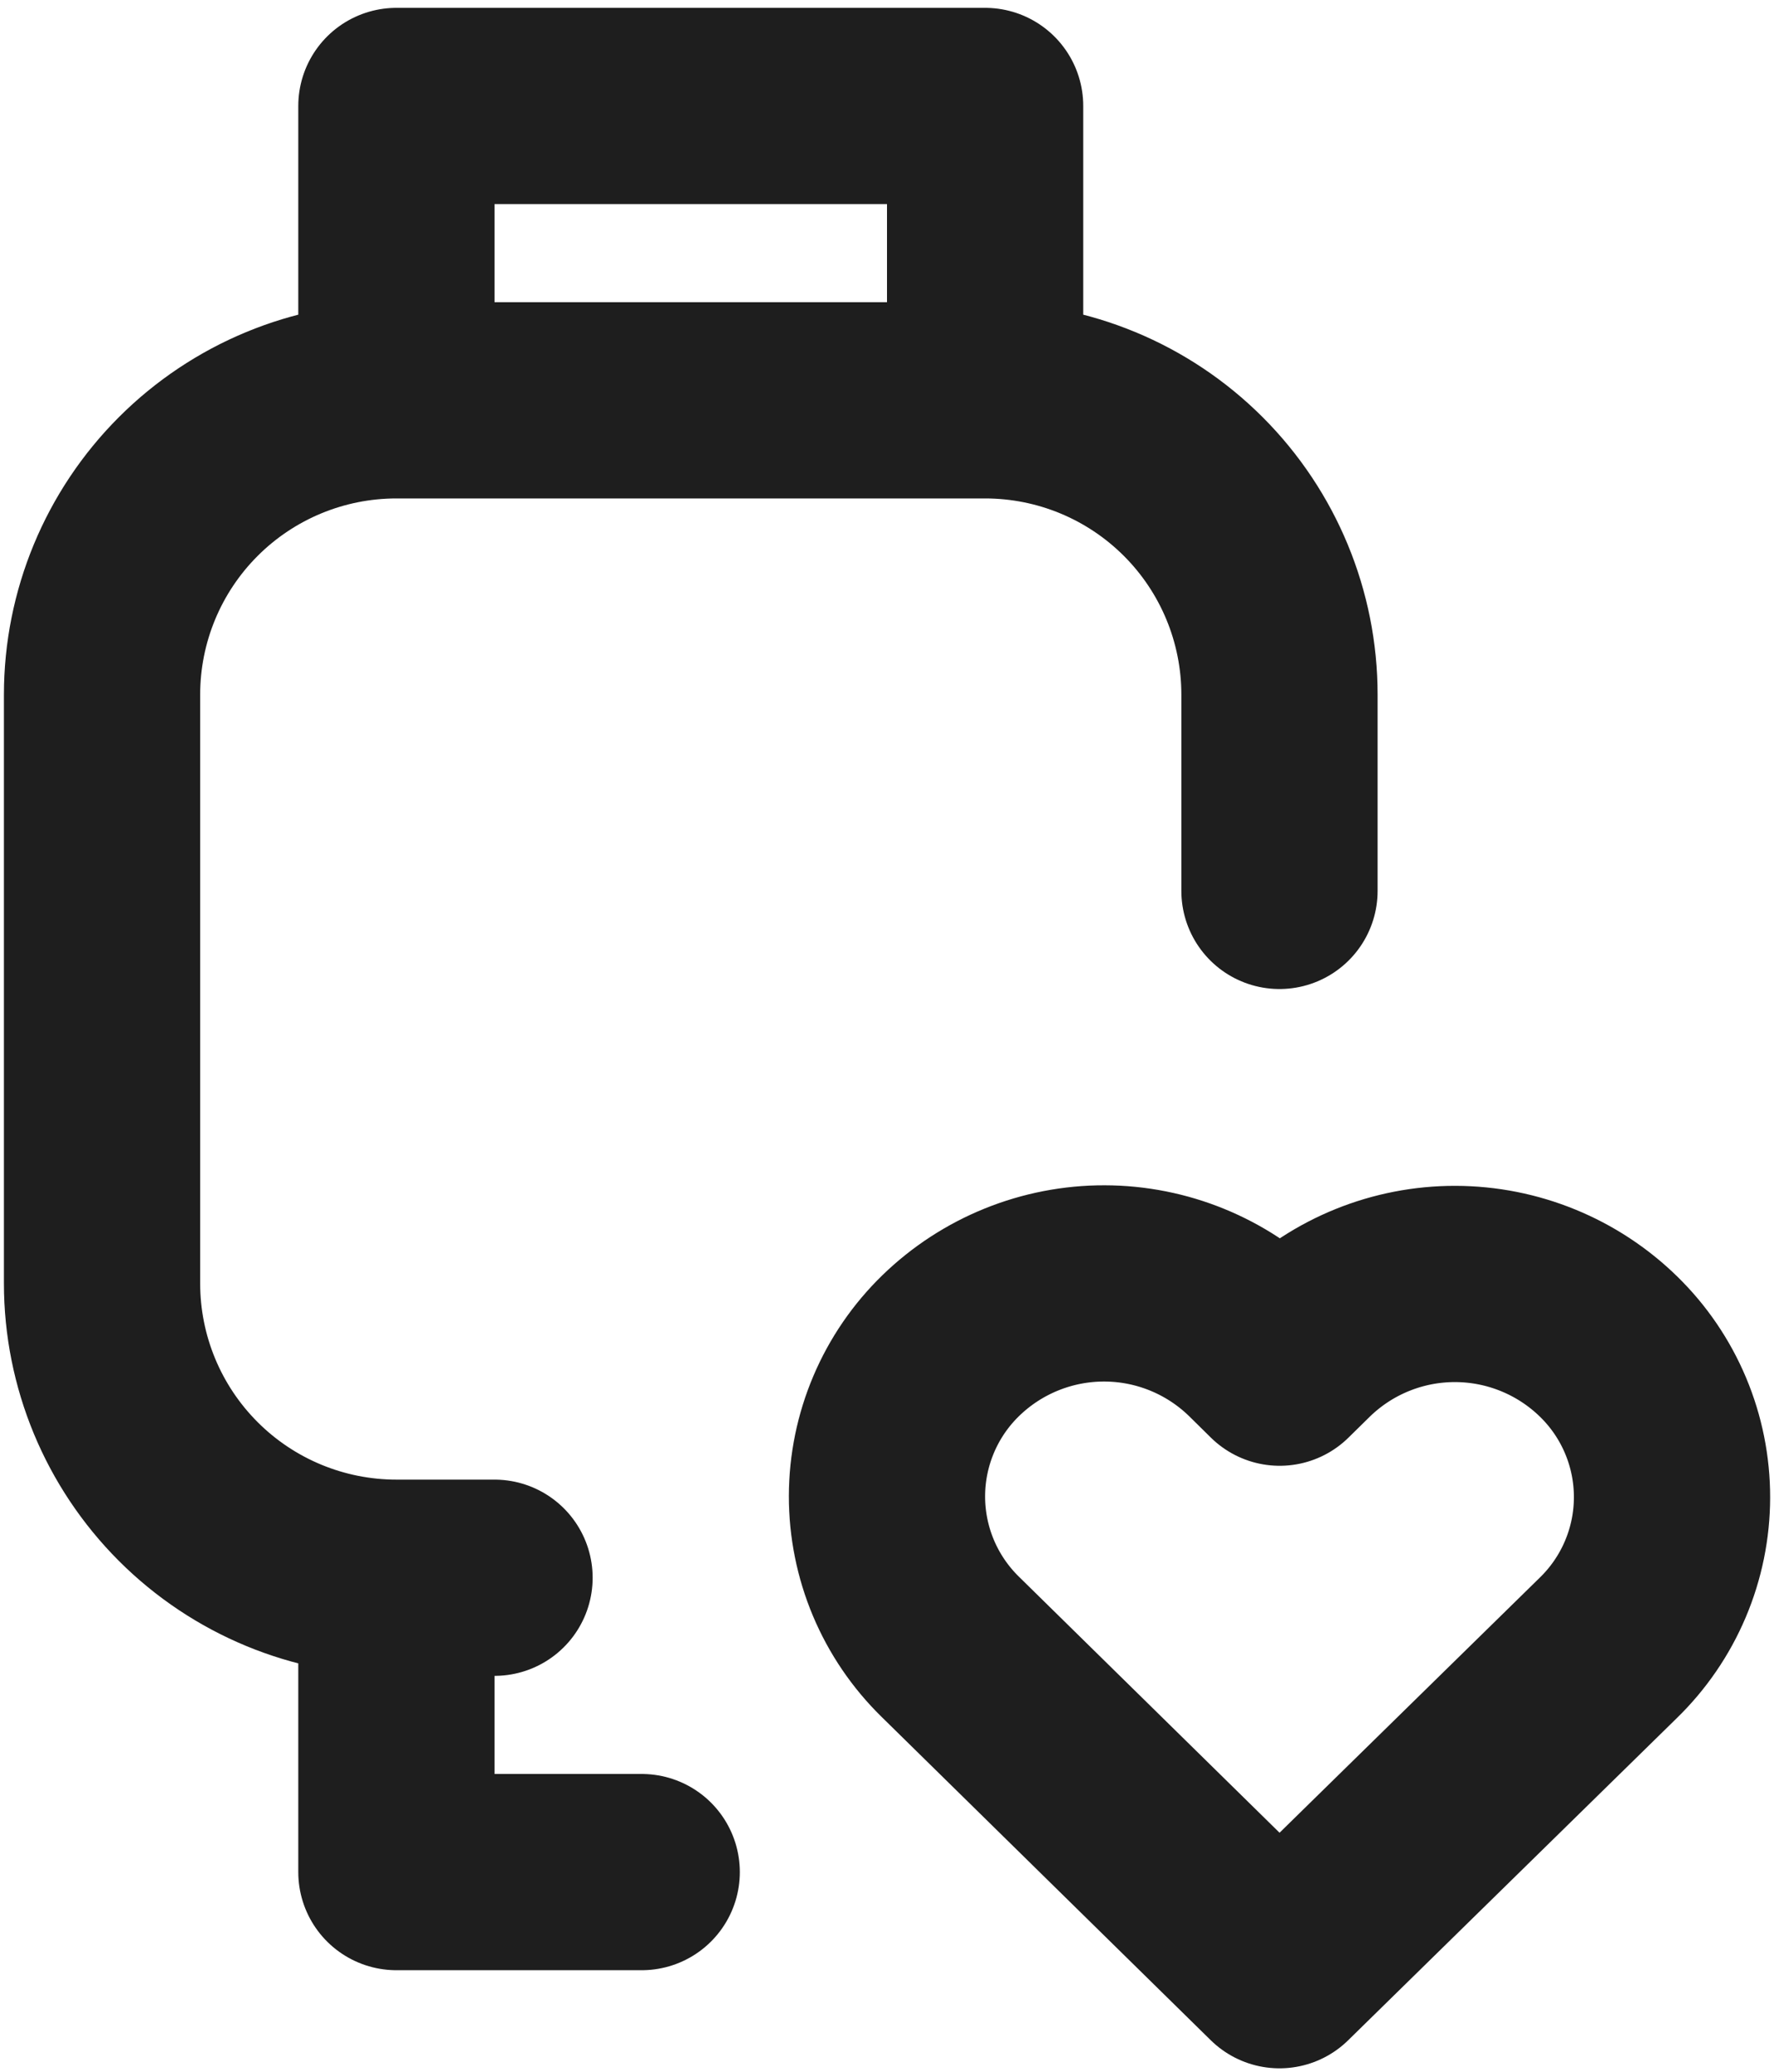 <svg width="113" height="132" viewBox="0 0 113 132" fill="none" xmlns="http://www.w3.org/2000/svg">
<path d="M31.5 100.5H25.25M25.25 100.5C20.277 100.5 15.508 98.525 11.992 95.008C8.475 91.492 6.5 86.723 6.5 81.75V44.25C6.5 39.277 8.475 34.508 11.992 30.992C15.508 27.475 20.277 25.5 25.25 25.5M25.25 100.5V119.25H40.875M25.25 25.5H62.75M25.25 25.5V6.75H62.75V25.5M62.75 25.5C67.723 25.5 72.492 27.475 76.008 30.992C79.525 34.508 81.5 39.277 81.5 44.25V56.75M81.5 125.5L102.438 104.975C103.721 103.729 104.743 102.239 105.441 100.591C106.14 98.944 106.501 97.174 106.504 95.385C106.507 93.596 106.151 91.824 105.458 90.175C104.765 88.525 103.749 87.031 102.469 85.781C99.857 83.227 96.351 81.794 92.698 81.787C89.045 81.78 85.534 83.2 82.912 85.744L81.513 87.119L80.119 85.744C77.507 83.192 74.003 81.759 70.351 81.752C66.7 81.745 63.19 83.164 60.569 85.706C59.284 86.952 58.263 88.442 57.564 90.089C56.865 91.736 56.503 93.506 56.499 95.295C56.496 97.084 56.851 98.856 57.543 100.506C58.236 102.155 59.252 103.649 60.531 104.9L81.5 125.5Z" stroke="#1E1E1E" stroke-width="12.5" stroke-linecap="round" stroke-linejoin="round"/>
</svg>
